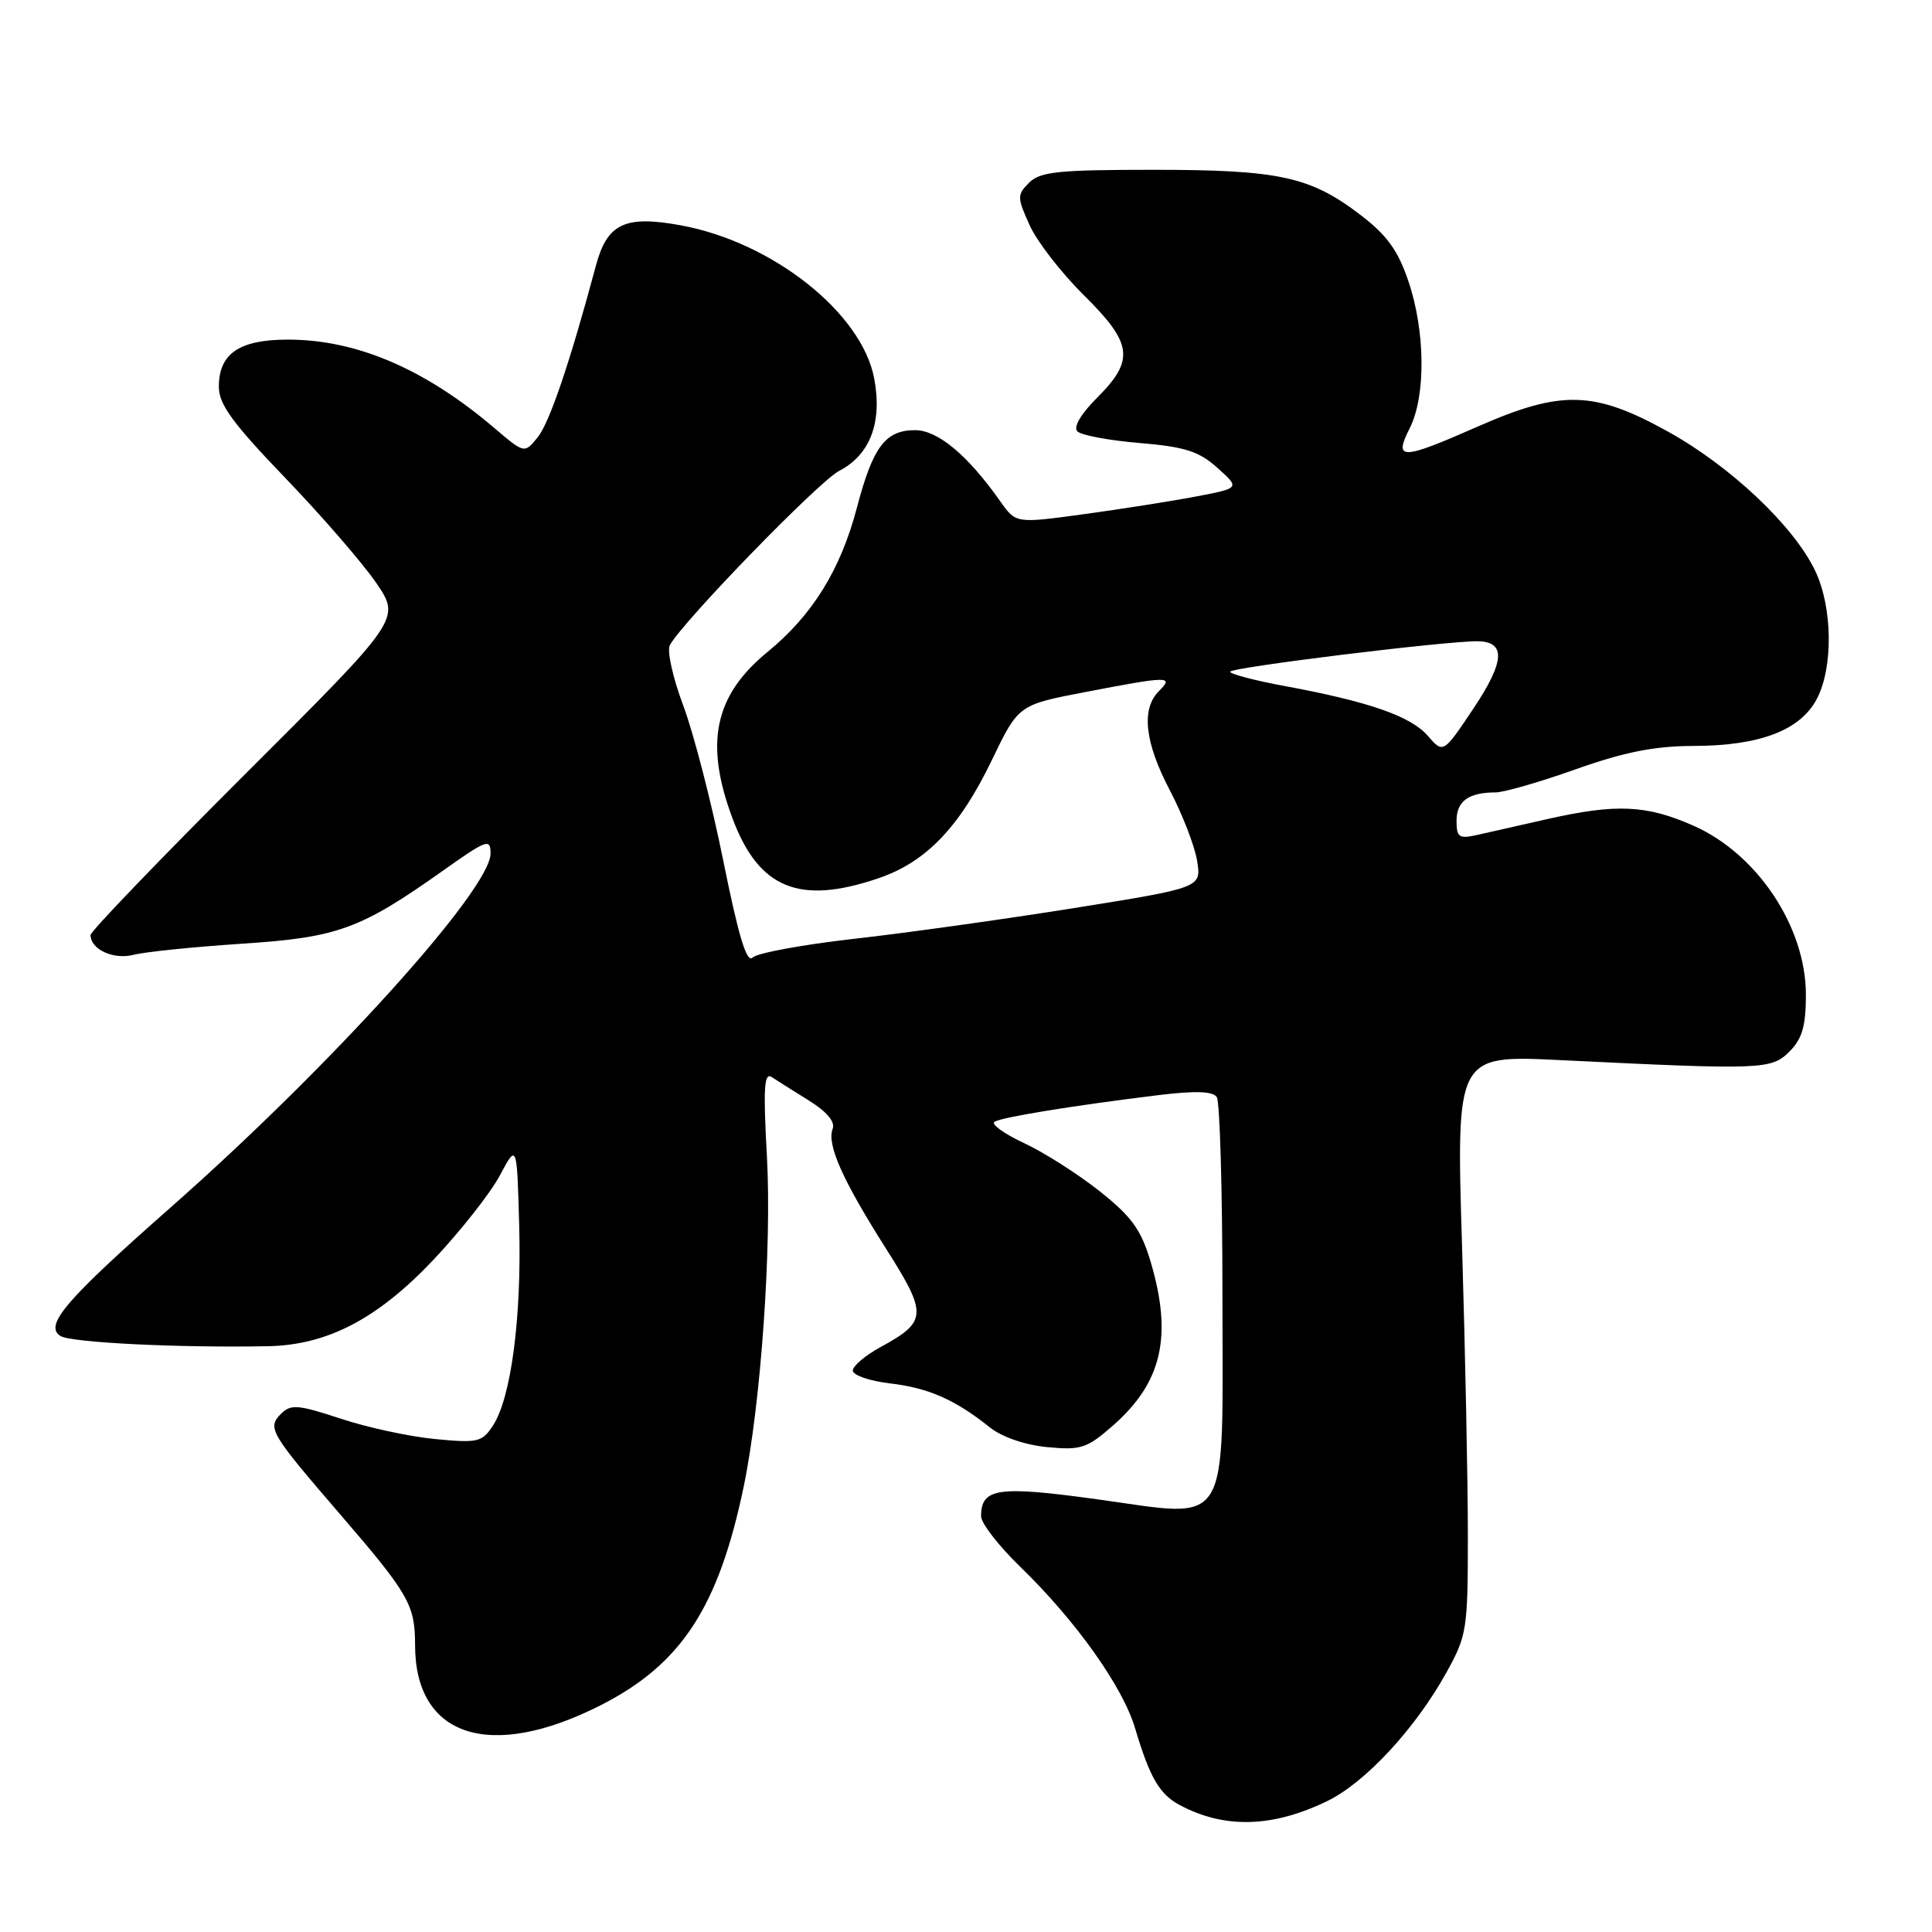 <?xml version="1.0" encoding="UTF-8" standalone="no"?>
<!DOCTYPE svg PUBLIC "-//W3C//DTD SVG 1.1//EN" "http://www.w3.org/Graphics/SVG/1.1/DTD/svg11.dtd" >
<svg xmlns="http://www.w3.org/2000/svg" xmlns:xlink="http://www.w3.org/1999/xlink" version="1.1" viewBox="0 0 256 256">
 <g >
 <path fill="currentColor"
d=" M 175.89 238.64 C 180.92 236.19 187.55 229.04 191.66 221.61 C 194.37 216.73 194.50 215.91 194.50 203.50 C 194.50 196.35 194.15 179.09 193.73 165.15 C 192.95 139.80 192.95 139.80 206.73 140.47 C 233.59 141.78 234.71 141.74 237.12 139.33 C 238.80 137.64 239.29 135.96 239.29 131.81 C 239.29 122.82 232.86 113.16 224.40 109.41 C 218.15 106.65 214.16 106.47 205.00 108.54 C 201.43 109.34 197.26 110.28 195.75 110.63 C 193.31 111.18 193.00 110.96 193.00 108.73 C 193.00 106.16 194.60 105.00 198.16 105.00 C 199.26 105.00 204.06 103.62 208.83 101.92 C 215.30 99.63 219.26 98.85 224.45 98.84 C 233.18 98.82 238.54 96.77 240.73 92.63 C 242.94 88.44 242.83 80.43 240.51 75.61 C 237.65 69.66 229.32 61.79 221.00 57.18 C 211.22 51.76 206.90 51.65 195.86 56.50 C 185.66 60.99 184.64 61.01 186.79 56.75 C 188.95 52.49 188.87 43.87 186.61 37.23 C 185.24 33.18 183.77 31.15 180.27 28.48 C 173.61 23.39 169.50 22.50 152.78 22.50 C 140.24 22.50 137.82 22.75 136.36 24.21 C 134.76 25.82 134.76 26.14 136.43 29.84 C 137.40 32.00 140.63 36.16 143.60 39.10 C 150.07 45.49 150.37 47.70 145.42 52.65 C 143.21 54.86 142.19 56.59 142.76 57.16 C 143.27 57.67 146.98 58.37 151.01 58.70 C 157.03 59.21 158.86 59.79 161.32 62.00 C 164.32 64.68 164.32 64.68 158.41 65.80 C 155.16 66.42 148.47 67.47 143.55 68.14 C 134.61 69.36 134.61 69.36 132.55 66.44 C 128.23 60.31 124.27 57.00 121.25 57.00 C 117.32 57.00 115.67 59.20 113.56 67.21 C 111.39 75.49 107.67 81.49 101.71 86.38 C 94.65 92.16 93.33 98.46 97.06 108.44 C 100.55 117.75 105.91 119.95 116.41 116.37 C 122.72 114.22 127.15 109.60 131.43 100.71 C 134.95 93.40 134.95 93.40 143.81 91.70 C 154.90 89.57 155.58 89.56 153.57 91.57 C 151.19 93.95 151.67 98.35 155.02 104.74 C 156.68 107.91 158.31 112.11 158.62 114.06 C 159.20 117.62 159.20 117.62 142.35 120.32 C 133.08 121.80 119.94 123.64 113.15 124.40 C 106.36 125.17 100.32 126.28 99.72 126.88 C 98.94 127.66 97.85 124.03 95.84 114.06 C 94.30 106.41 91.91 97.15 90.53 93.48 C 89.15 89.80 88.35 86.20 88.76 85.48 C 90.59 82.22 108.50 63.79 111.17 62.41 C 115.29 60.28 116.93 55.99 115.84 50.17 C 114.22 41.49 102.42 32.12 90.28 29.87 C 82.81 28.49 80.46 29.60 78.96 35.20 C 75.53 48.01 72.81 56.01 71.25 57.94 C 69.49 60.11 69.49 60.11 65.50 56.71 C 56.29 48.87 47.24 45.00 38.15 45.00 C 31.71 45.00 29.00 46.85 29.00 51.25 C 29.00 53.58 30.81 56.06 37.81 63.34 C 42.65 68.38 48.08 74.64 49.86 77.25 C 53.10 82.01 53.10 82.01 32.55 102.51 C 21.25 113.79 12.00 123.41 12.00 123.89 C 12.00 125.81 15.04 127.21 17.74 126.51 C 19.26 126.12 25.68 125.47 32.00 125.05 C 44.77 124.22 47.71 123.15 58.75 115.33 C 64.52 111.24 65.00 111.07 65.00 113.10 C 65.00 117.86 43.75 141.37 22.59 160.01 C 8.67 172.28 5.80 175.63 8.02 177.03 C 9.39 177.90 23.76 178.61 35.50 178.38 C 43.39 178.23 50.05 174.75 57.47 166.89 C 61.03 163.11 64.98 158.10 66.23 155.76 C 68.50 151.50 68.50 151.50 68.80 162.50 C 69.12 174.58 67.73 185.19 65.33 188.88 C 63.89 191.09 63.33 191.23 57.64 190.68 C 54.26 190.36 48.62 189.14 45.11 187.97 C 39.49 186.12 38.54 186.04 37.25 187.32 C 35.37 189.20 35.76 189.85 45.11 200.70 C 54.18 211.23 55.00 212.66 55.00 217.98 C 55.00 230.17 64.94 233.39 79.60 225.95 C 90.27 220.53 95.21 212.98 98.54 197.00 C 100.82 186.06 102.28 165.18 101.62 153.20 C 101.12 144.24 101.25 142.06 102.24 142.71 C 102.93 143.16 105.16 144.57 107.19 145.83 C 109.57 147.31 110.69 148.65 110.33 149.58 C 109.54 151.65 111.62 156.33 117.35 165.37 C 122.94 174.17 122.89 175.10 116.67 178.50 C 114.65 179.60 113.00 181.00 113.00 181.61 C 113.00 182.22 115.23 182.99 117.95 183.31 C 123.05 183.91 126.54 185.45 131.18 189.15 C 132.77 190.42 135.84 191.47 138.76 191.75 C 143.23 192.18 144.02 191.92 147.49 188.88 C 153.99 183.17 155.39 177.04 152.46 167.17 C 151.20 162.94 149.95 161.21 145.71 157.84 C 142.84 155.57 138.33 152.69 135.68 151.46 C 133.03 150.22 131.27 148.95 131.78 148.64 C 132.77 148.03 142.17 146.50 153.50 145.11 C 158.43 144.51 160.72 144.59 161.23 145.38 C 161.64 146.00 161.98 157.79 161.98 171.60 C 162.00 203.21 163.29 201.13 145.35 198.66 C 132.22 196.85 130.00 197.17 130.00 200.91 C 130.00 201.83 132.31 204.81 135.12 207.54 C 142.53 214.72 148.77 223.47 150.41 229.02 C 152.34 235.50 153.63 237.73 156.27 239.15 C 162.22 242.35 168.62 242.18 175.89 238.64 Z  M 189.18 97.49 C 186.92 94.89 181.36 92.96 170.21 90.90 C 166.25 90.17 163.00 89.31 163.00 89.01 C 163.00 88.44 191.57 84.93 195.78 84.97 C 199.57 85.02 199.41 87.64 195.22 93.91 C 191.24 99.86 191.24 99.86 189.18 97.49 Z "/>
</g>
</svg>